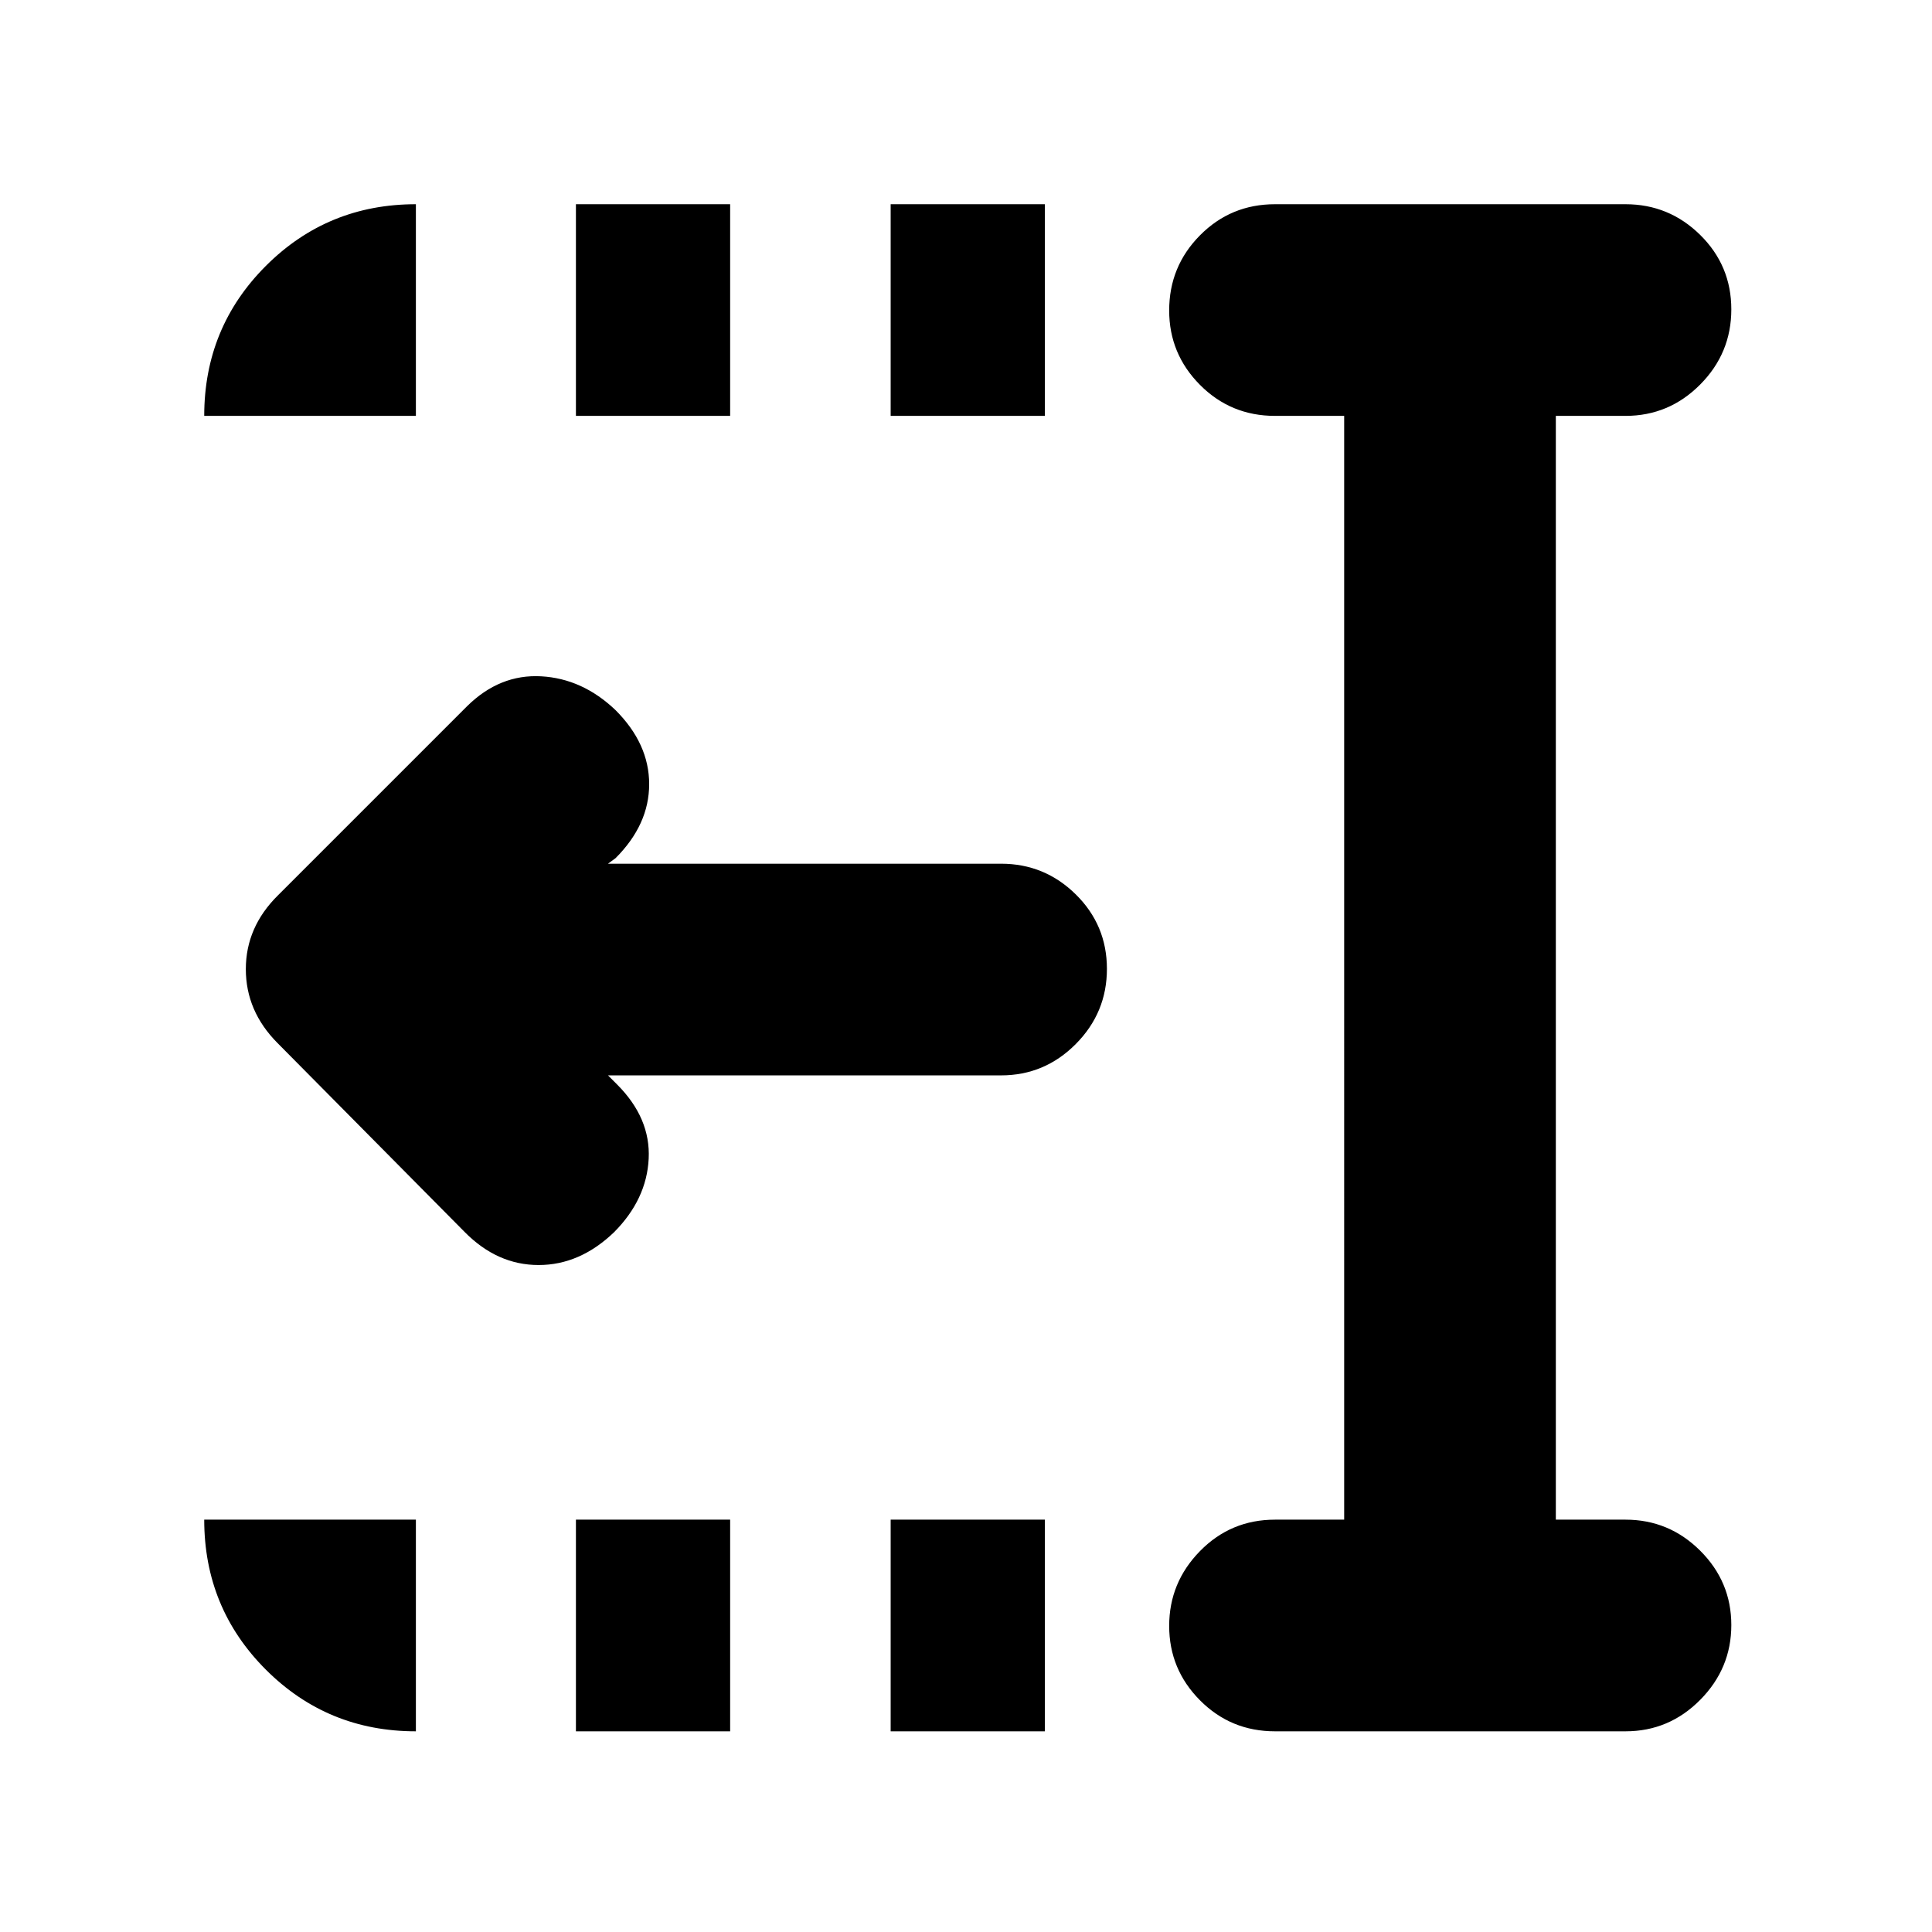 <svg xmlns="http://www.w3.org/2000/svg" height="20" viewBox="0 96 960 960" width="20"><path d="M442.565 302.652V197.478h76.631v105.174h-76.631Zm0 653.631V851.109h76.631v105.174h-76.631ZM286.174 302.652V197.478h76.63v105.174h-76.63Zm0 653.631V851.109h76.63v105.174h-76.63Zm-55.305-248.131-93.002-93.899q-15.715-15.818-15.715-36.696 0-20.877 15.957-36.666l94-94q16.195-15.956 36.75-14.837 20.554 1.12 36.989 16.794 16.717 16.717 16.717 36.793t-16.717 36.794l-3.739 2.739h195.326q21.639 0 37.113 15.246t15.474 37.011q0 21.765-15.474 37.341t-37.113 15.576H302.109l4.5 4.5q16.717 16.717 15.717 36.913-1 20.196-17.164 36.485-16.988 16.341-37.543 16.341-20.554 0-36.75-16.435Zm402.675 248.131q-21.974 0-37.281-15.414-15.306-15.413-15.306-36.963 0-21.549 15.306-37.173 15.307-15.624 37.281-15.624h34.369V302.652h-34.369q-21.974 0-37.281-15.413-15.306-15.414-15.306-36.963 0-21.885 15.306-37.341 15.307-15.457 37.281-15.457h174.152q21.639 0 37.113 15.246t15.474 37.011q0 21.765-15.474 37.341t-37.113 15.576h-34.609v548.457h34.609q21.639 0 37.113 15.413 15.474 15.414 15.474 36.963 0 21.55-15.474 37.174-15.474 15.624-37.113 15.624H633.544ZM101.478 302.652q0-43.904 30.635-74.539 30.635-30.635 74.539-30.635v105.174H101.478Zm105.174 653.631q-43.904 0-74.539-30.635-30.635-30.635-30.635-74.539h105.174v105.174Z"/></svg>